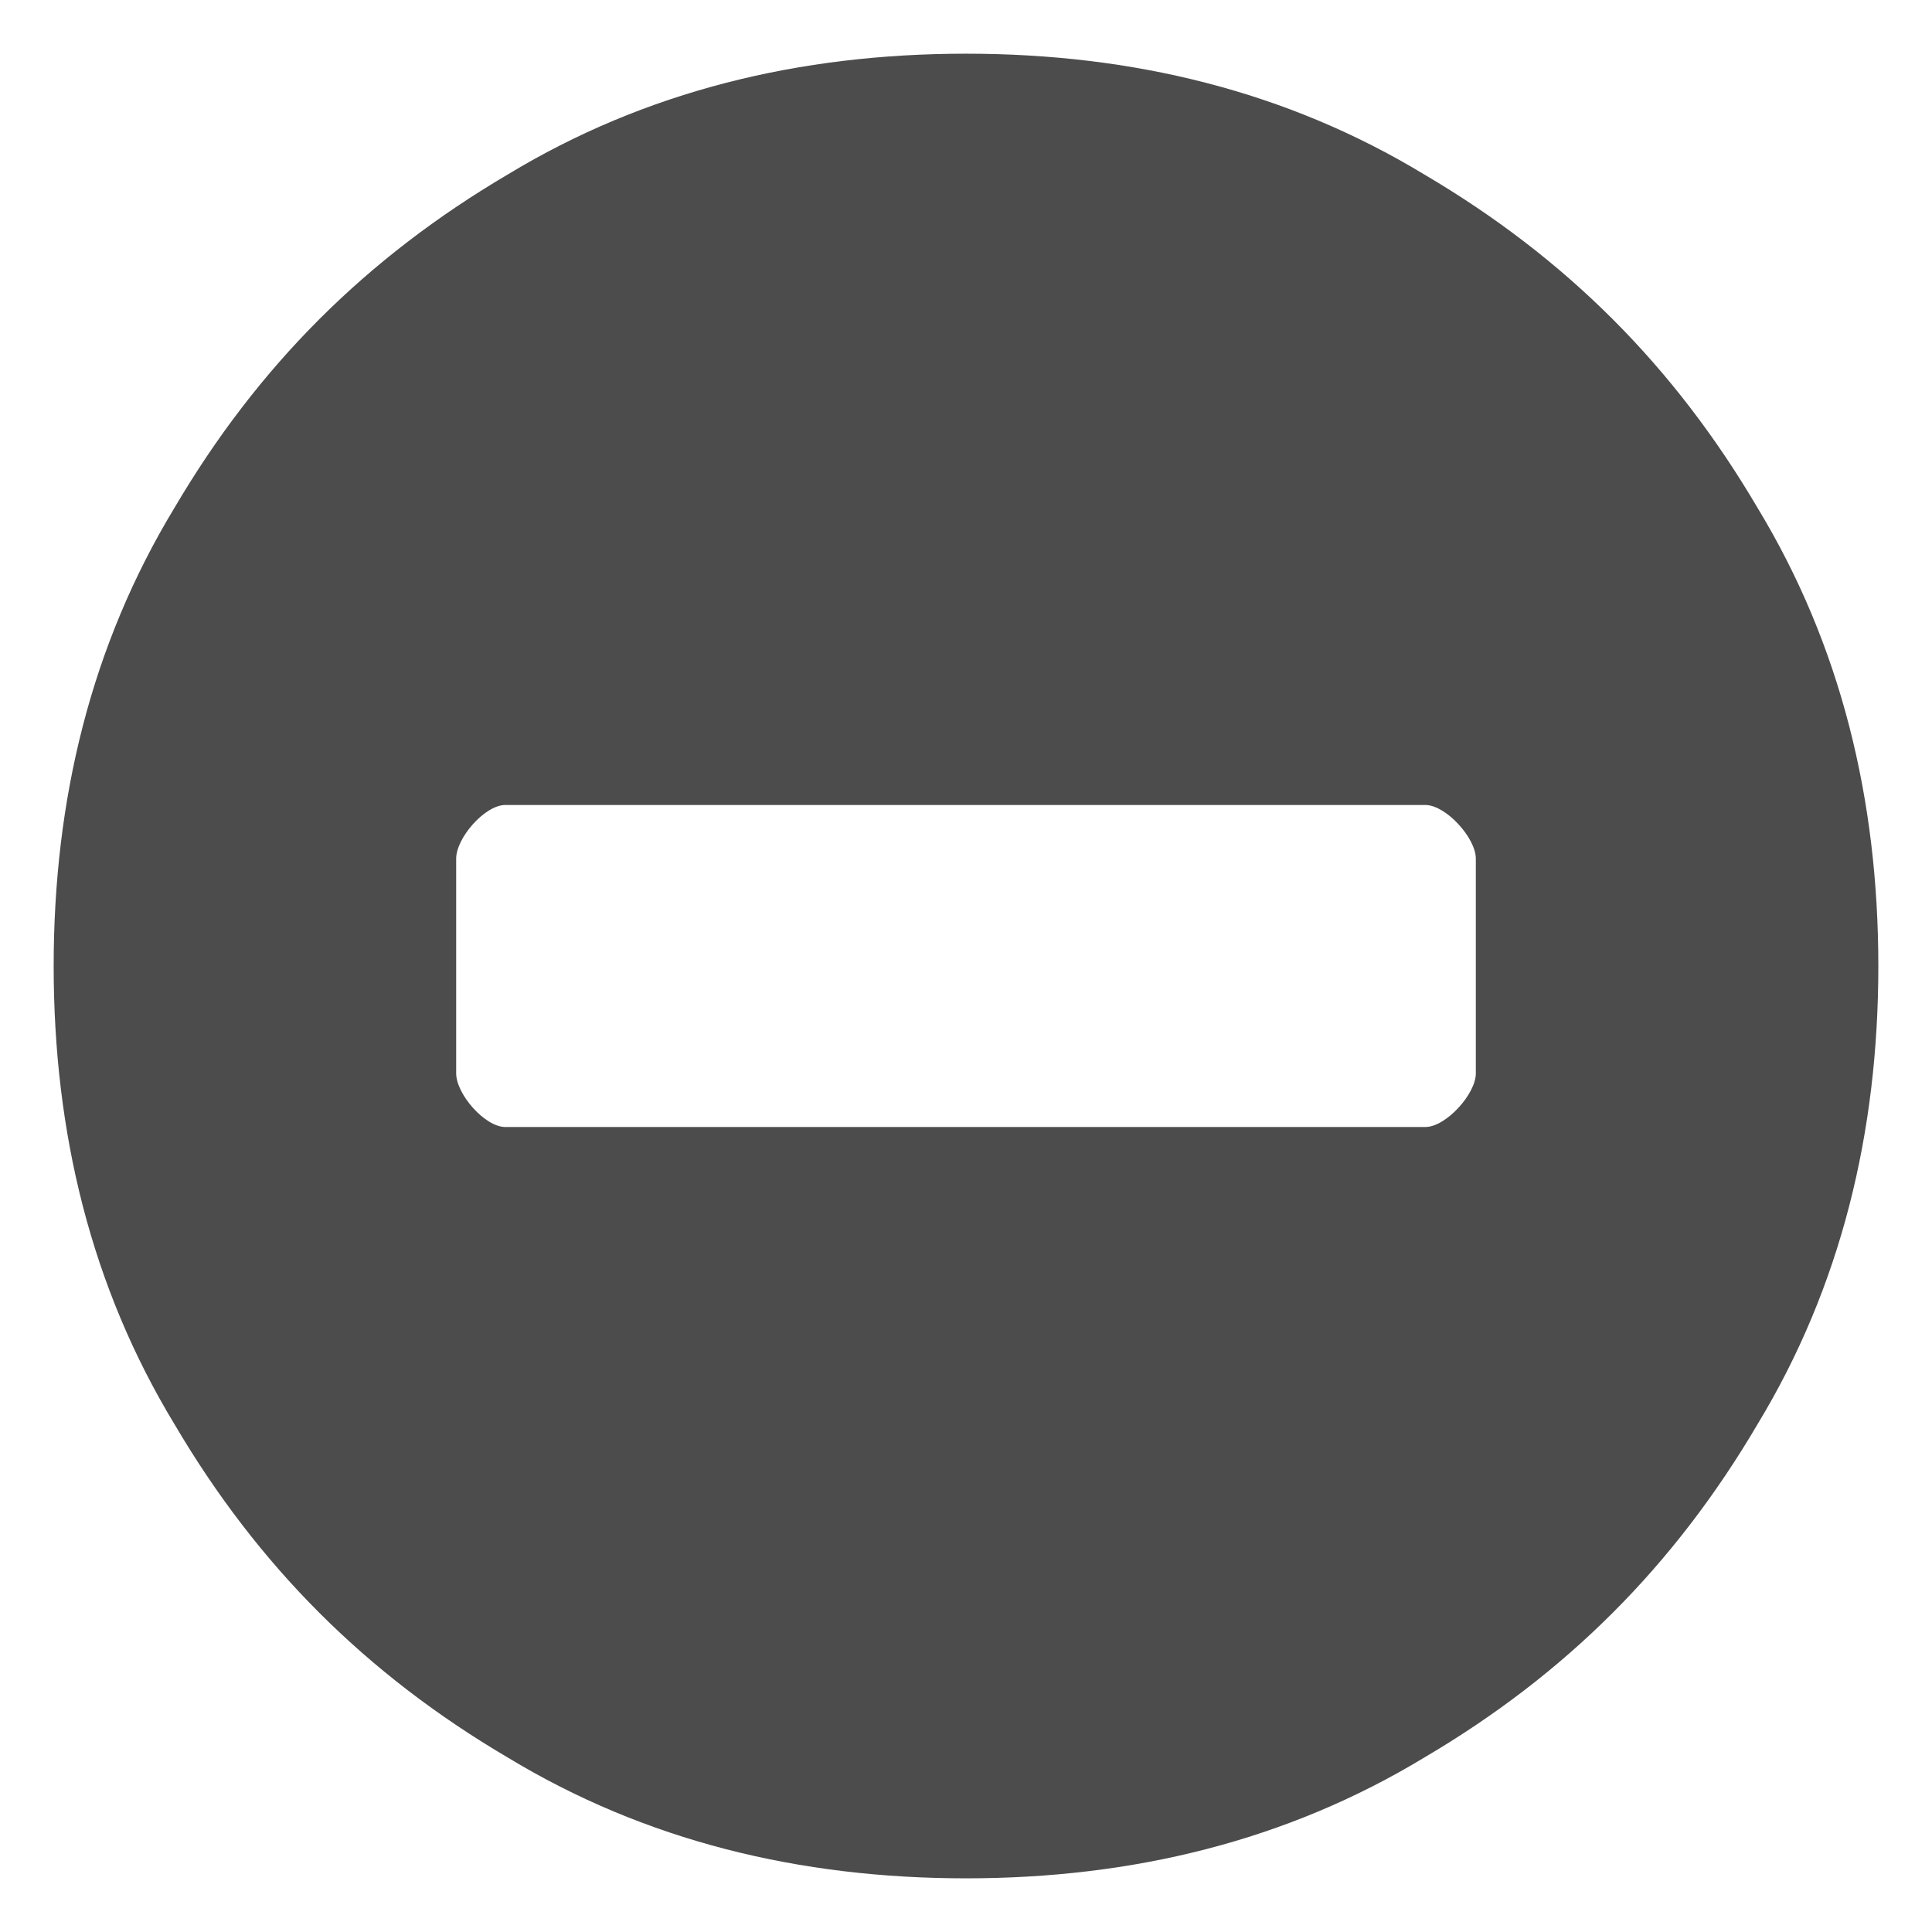 <?xml version="1.0" encoding="utf-8"?>
<!-- Generator: Adobe Illustrator 16.0.2, SVG Export Plug-In . SVG Version: 6.00 Build 0)  -->
<!DOCTYPE svg PUBLIC "-//W3C//DTD SVG 1.1//EN" "http://www.w3.org/Graphics/SVG/1.1/DTD/svg11.dtd">
<svg version="1.1" id="图层_1" xmlns="http://www.w3.org/2000/svg" xmlns:xlink="http://www.w3.org/1999/xlink" x="0px" y="0px"
	 width="72px" height="72px" viewBox="0 0 72 72" enable-background="new 0 0 72 72" xml:space="preserve">
<path opacity="0.7" fill-rule="evenodd" clip-rule="evenodd" d="M55,40v-8c0-0.776-1.12-2-1.879-2H18.83C18.071,30,17,31.224,17,32
	v8c0,0.776,1.071,2,1.83,2h34.291C53.88,42,55,40.776,55,40L55,40L55,40z M70,36.001c0,6.209-1.397,11.954-4.502,17.077
	c-3.104,5.278-7.141,9.314-12.419,12.42C47.954,68.603,42.211,70,36.001,70c-6.211,0-11.955-1.397-17.078-4.502
	c-5.278-3.105-9.314-7.142-12.42-12.42C3.397,47.955,2,42.21,2,36.001c0-6.211,1.397-11.955,4.503-17.078
	c3.105-5.279,7.142-9.314,12.42-12.421c5.123-3.104,10.867-4.501,17.078-4.501c6.21,0,11.953,1.396,17.077,4.501
	c5.278,3.106,9.315,7.142,12.419,12.421C68.603,24.046,70,29.79,70,36.001L70,36.001L70,36.001z M70,36.001"/>
</svg>
